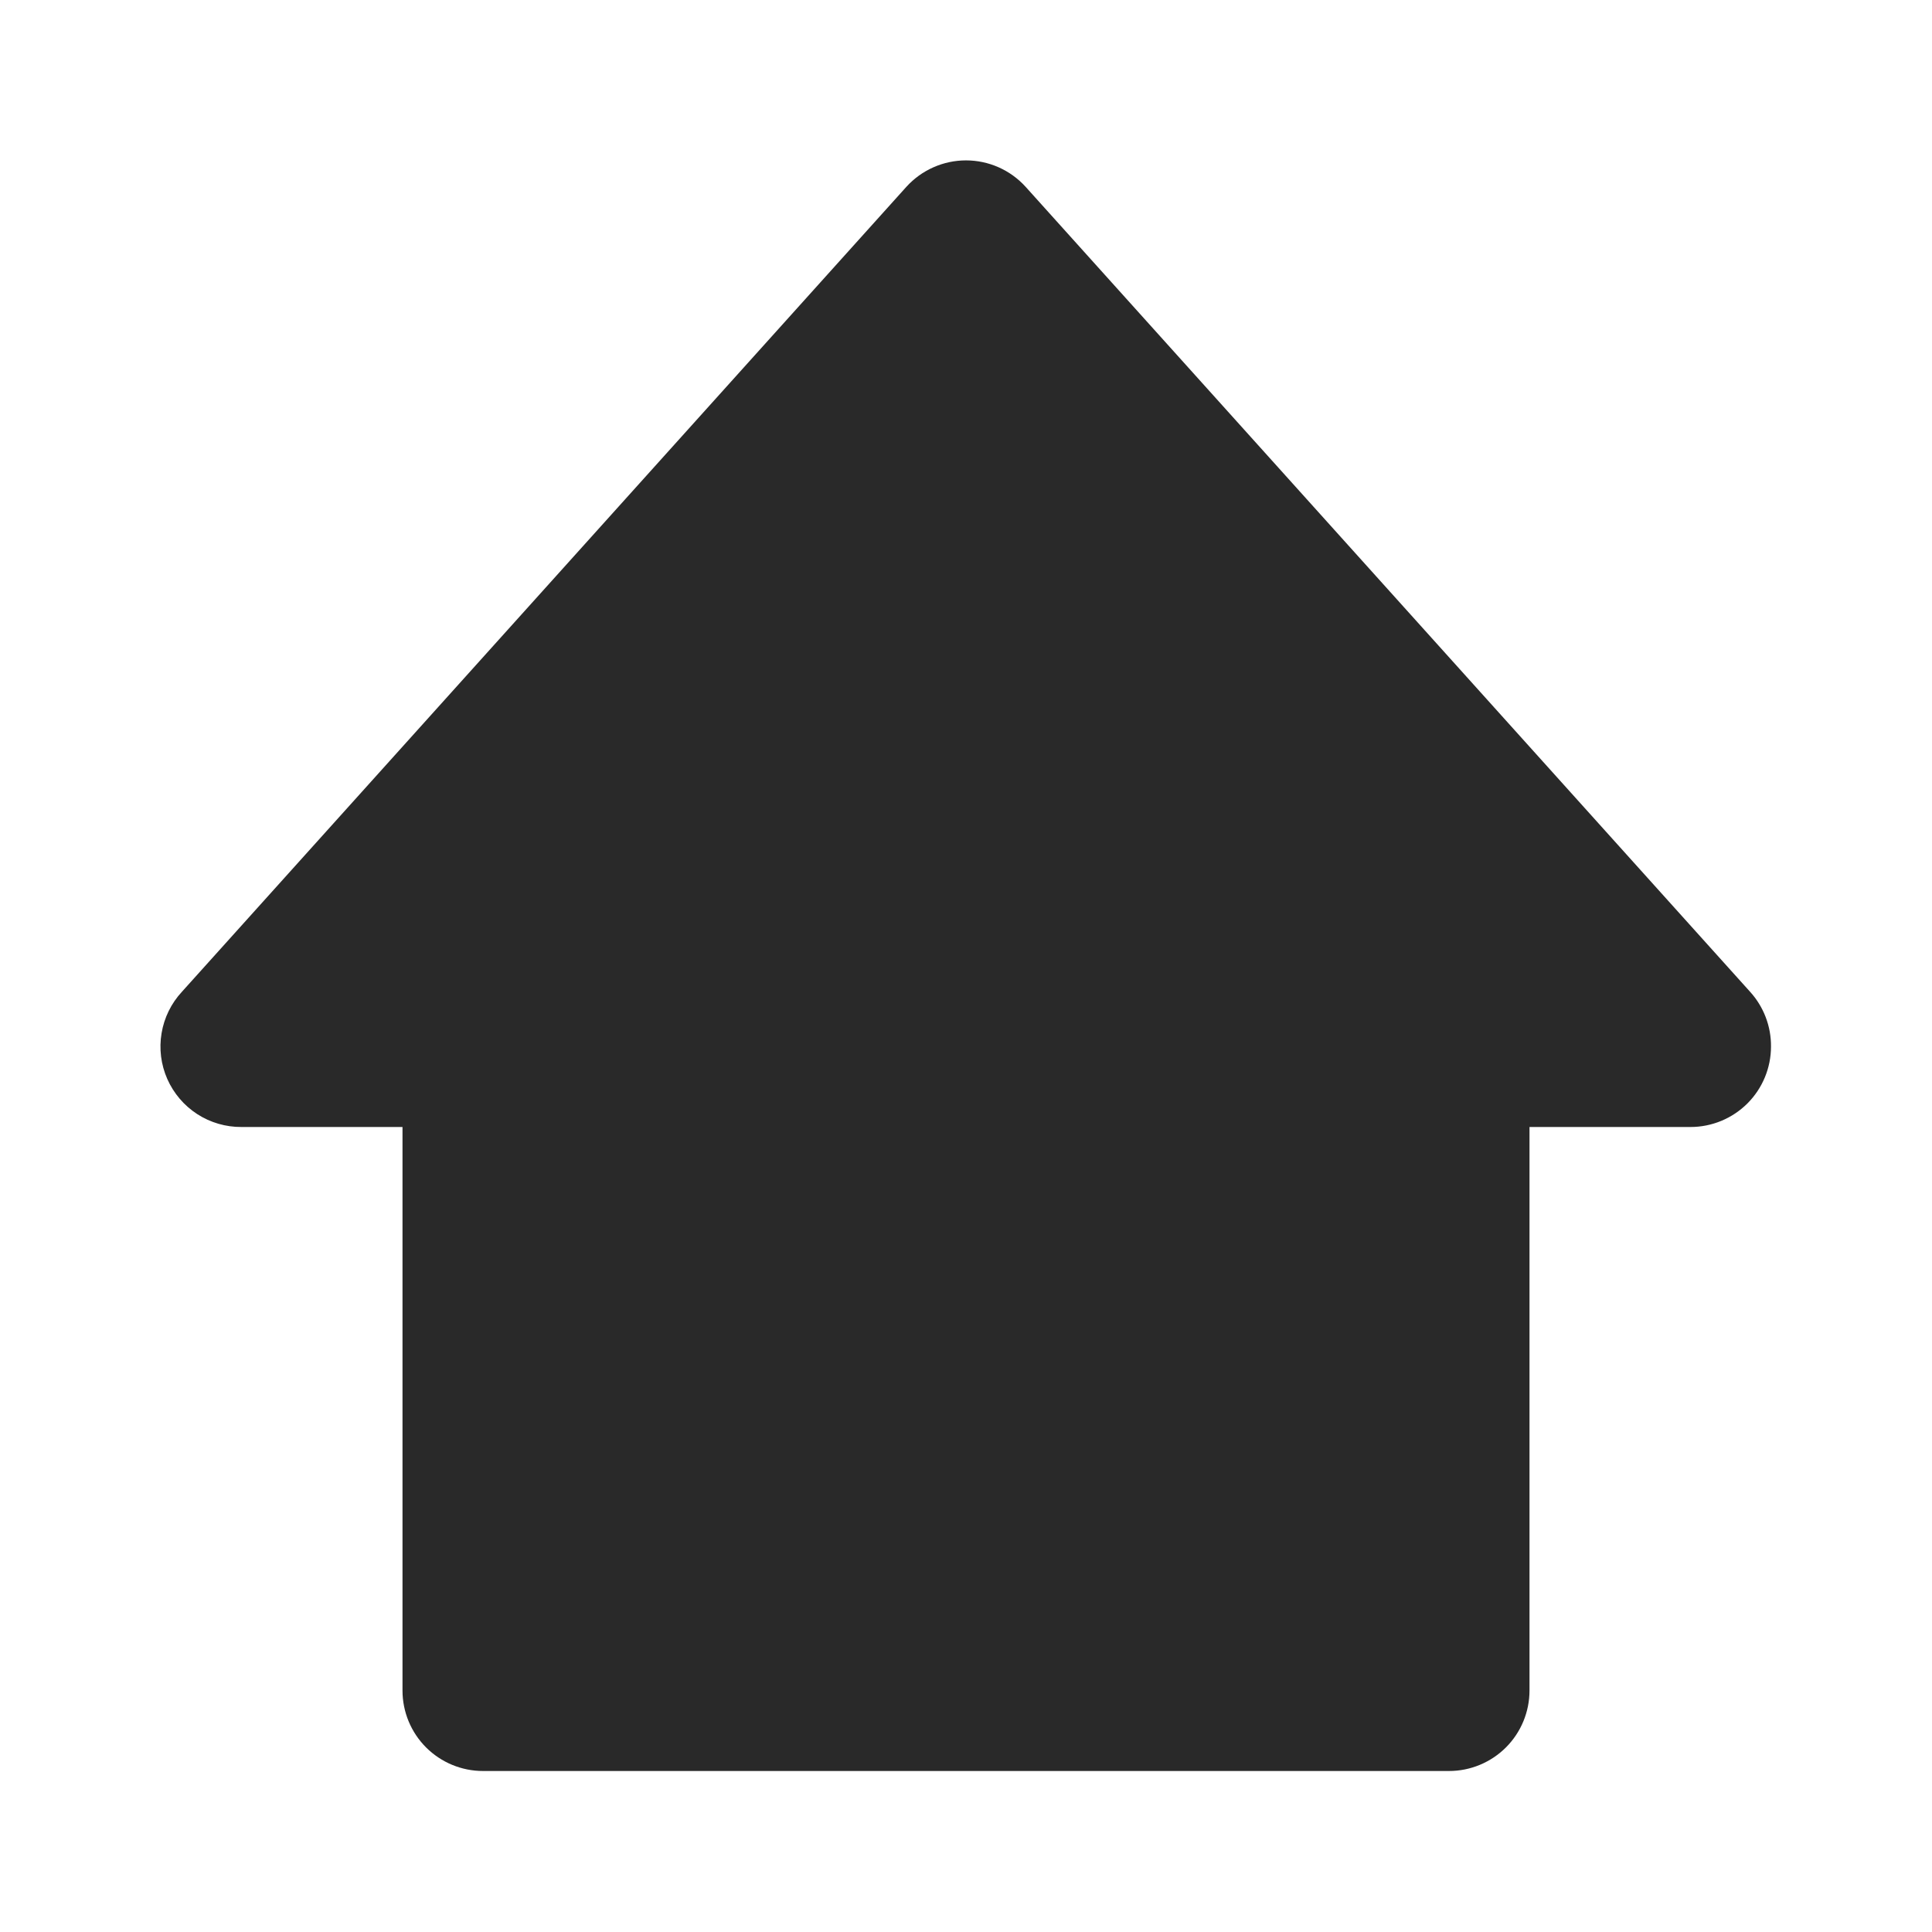 <svg width="60" height="60" viewBox="0 0 60 60" fill="none" xmlns="http://www.w3.org/2000/svg">
<path d="M31.85 5.8C31.616 5.542 31.33 5.336 31.012 5.195C30.693 5.054 30.348 4.981 30 4.981C29.652 4.981 29.307 5.054 28.989 5.195C28.67 5.336 28.384 5.542 28.15 5.8L5.65 30.8C5.318 31.158 5.098 31.605 5.018 32.086C4.937 32.567 4.998 33.061 5.195 33.508C5.392 33.954 5.715 34.333 6.124 34.599C6.534 34.864 7.012 35.003 7.5 35H12.5V52.5C12.5 53.163 12.763 53.799 13.232 54.268C13.701 54.736 14.337 55 15 55H45C45.663 55 46.299 54.736 46.768 54.268C47.237 53.799 47.5 53.163 47.5 52.5V35H52.5C53.163 35 53.799 34.736 54.268 34.268C54.737 33.799 55 33.163 55 32.5C55.005 31.872 54.773 31.265 54.35 30.8L31.85 5.8Z" fill="#292929"/>
</svg>
